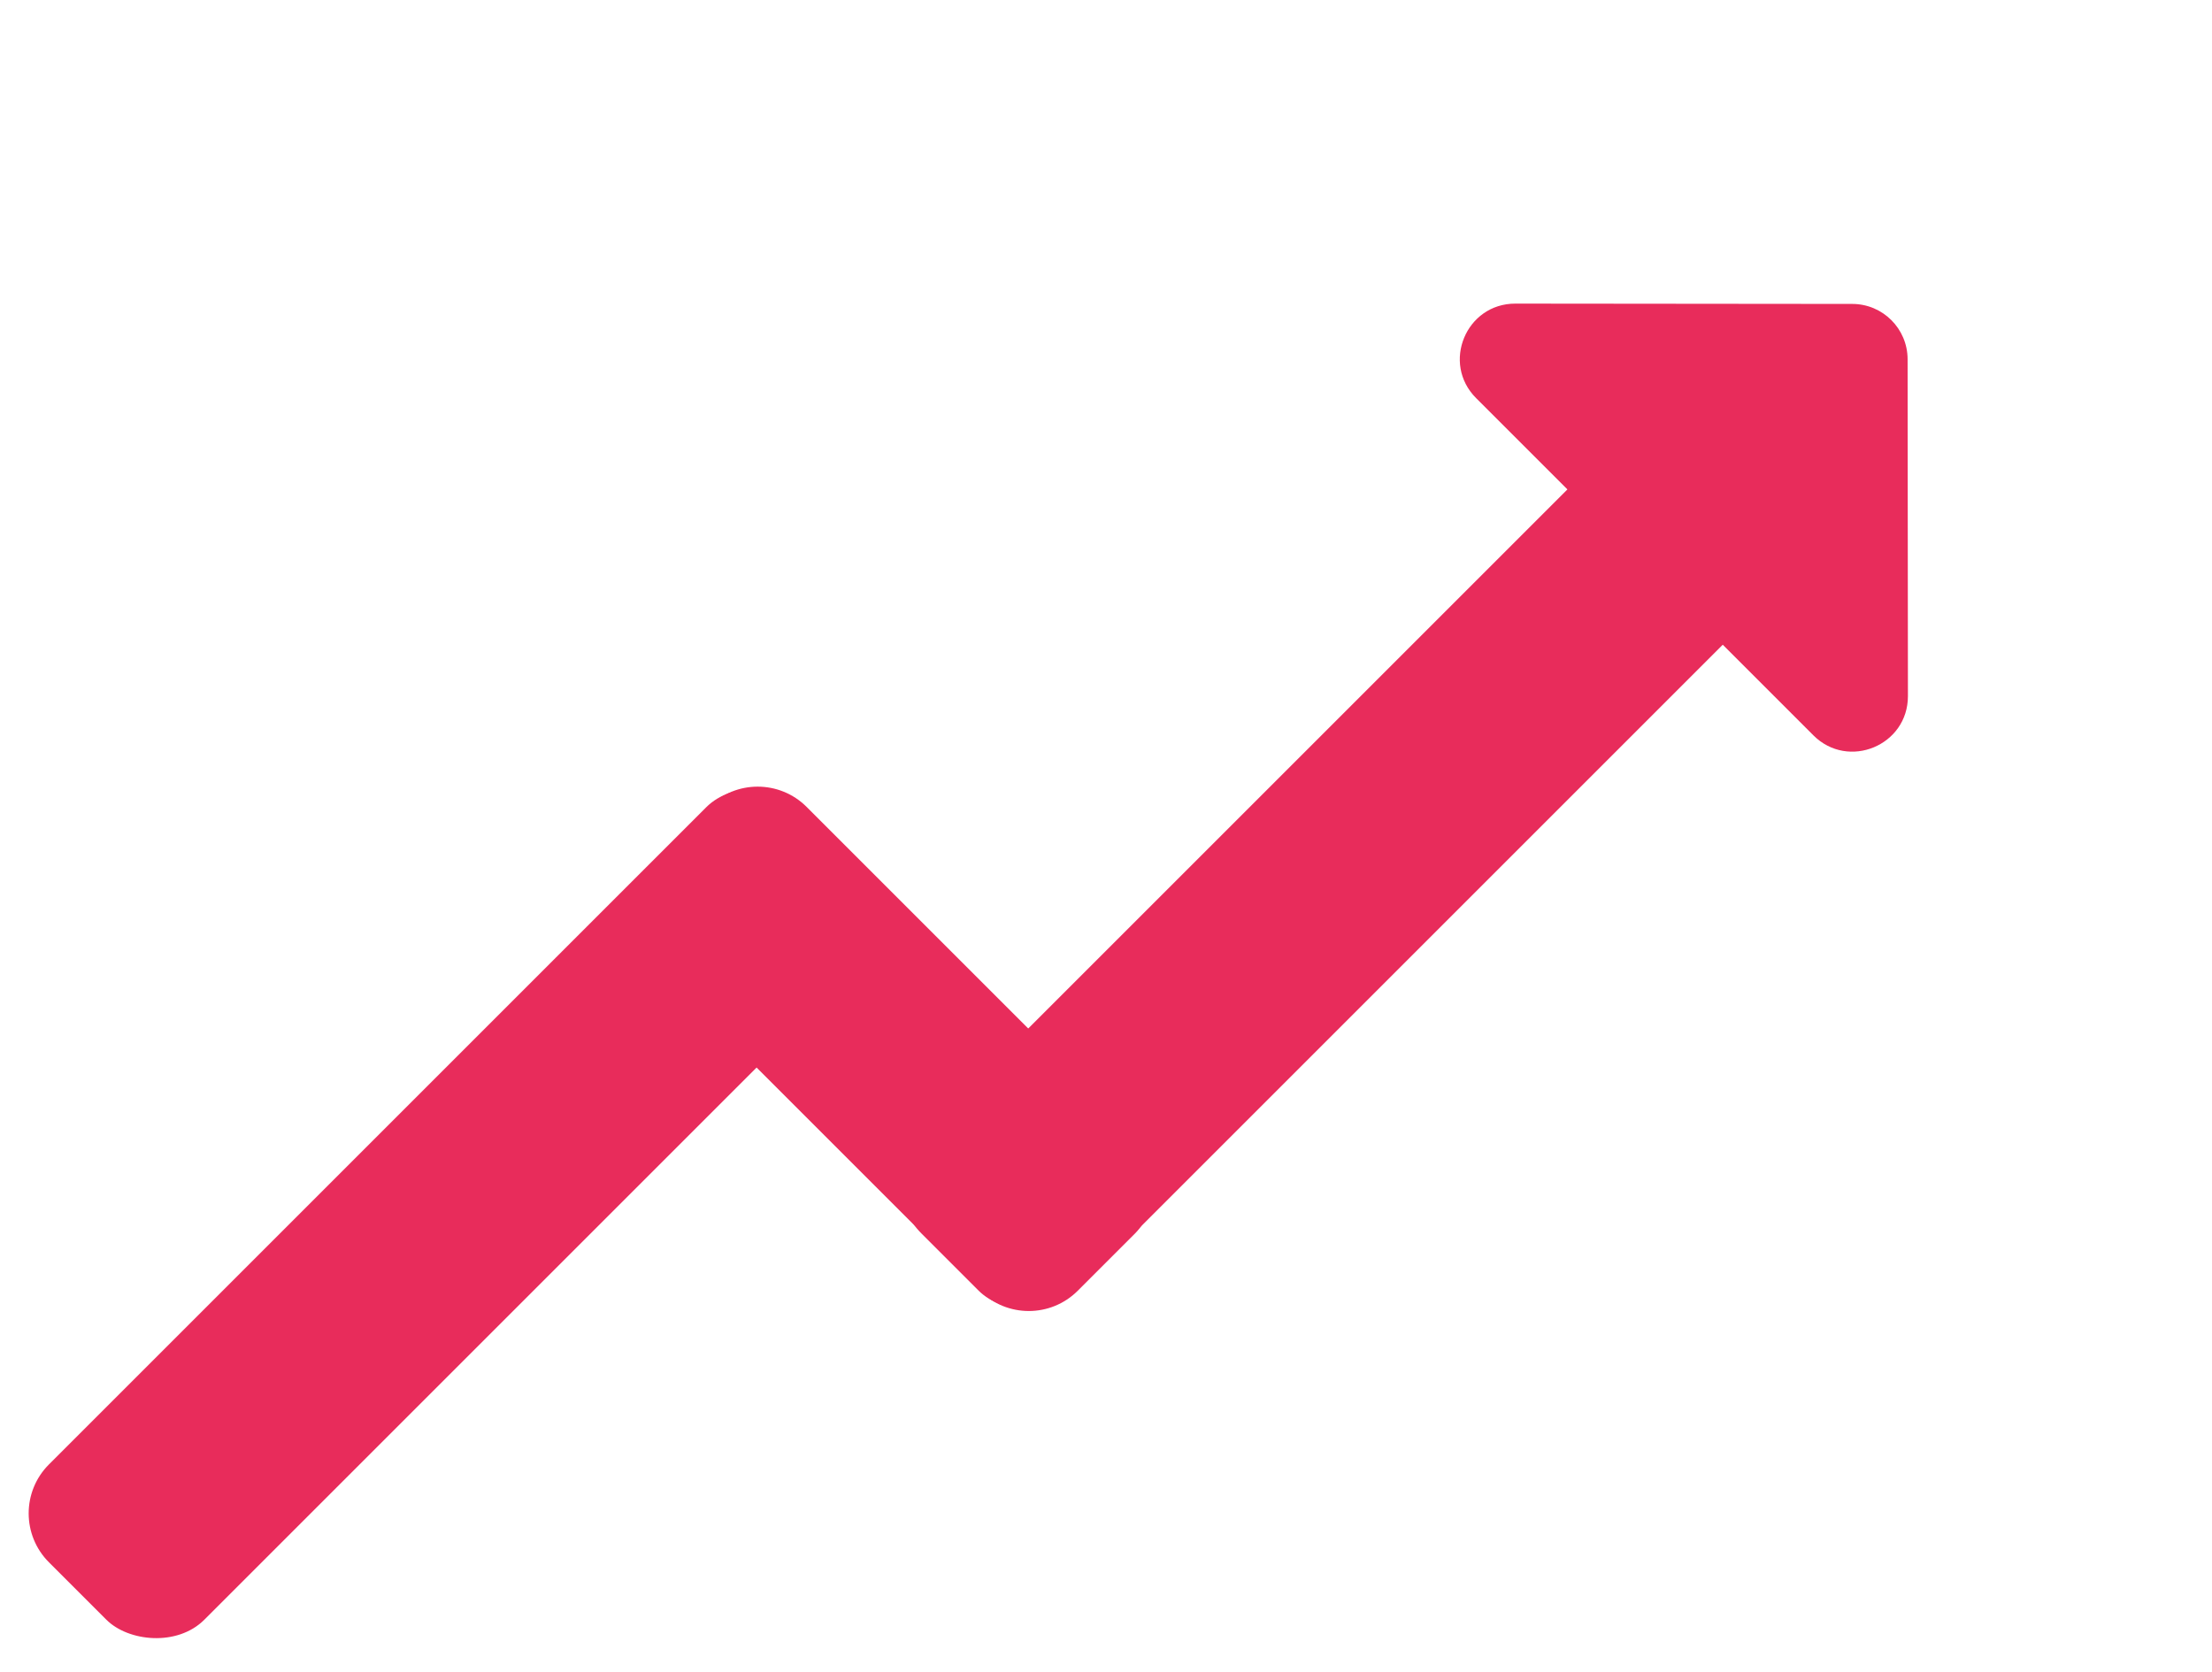 <svg width="639" height="483" viewBox="0 0 639 483" fill="none" xmlns="http://www.w3.org/2000/svg">
<rect y="437.248" width="308.474" height="63.464" rx="20" transform="rotate(-45 0 437.248)" fill="#E82C5B"/>
<rect x="297.195" y="387.071" width="174.225" height="63.464" rx="20" transform="rotate(-135 297.195 387.071)" fill="#E82C5B"/>
<rect x="252" y="342.195" width="312.939" height="63.464" rx="20" transform="rotate(-45 252 342.195)" fill="#E82C5B"/>
<path d="M535.081 87.813C543.906 87.822 551.058 94.973 551.066 103.798L551.159 201.127C551.172 215.389 533.93 222.541 523.845 212.456L426.423 115.034C416.338 104.95 423.49 87.707 437.752 87.721L535.081 87.813Z" fill="#E82C5B"/>
</svg>
